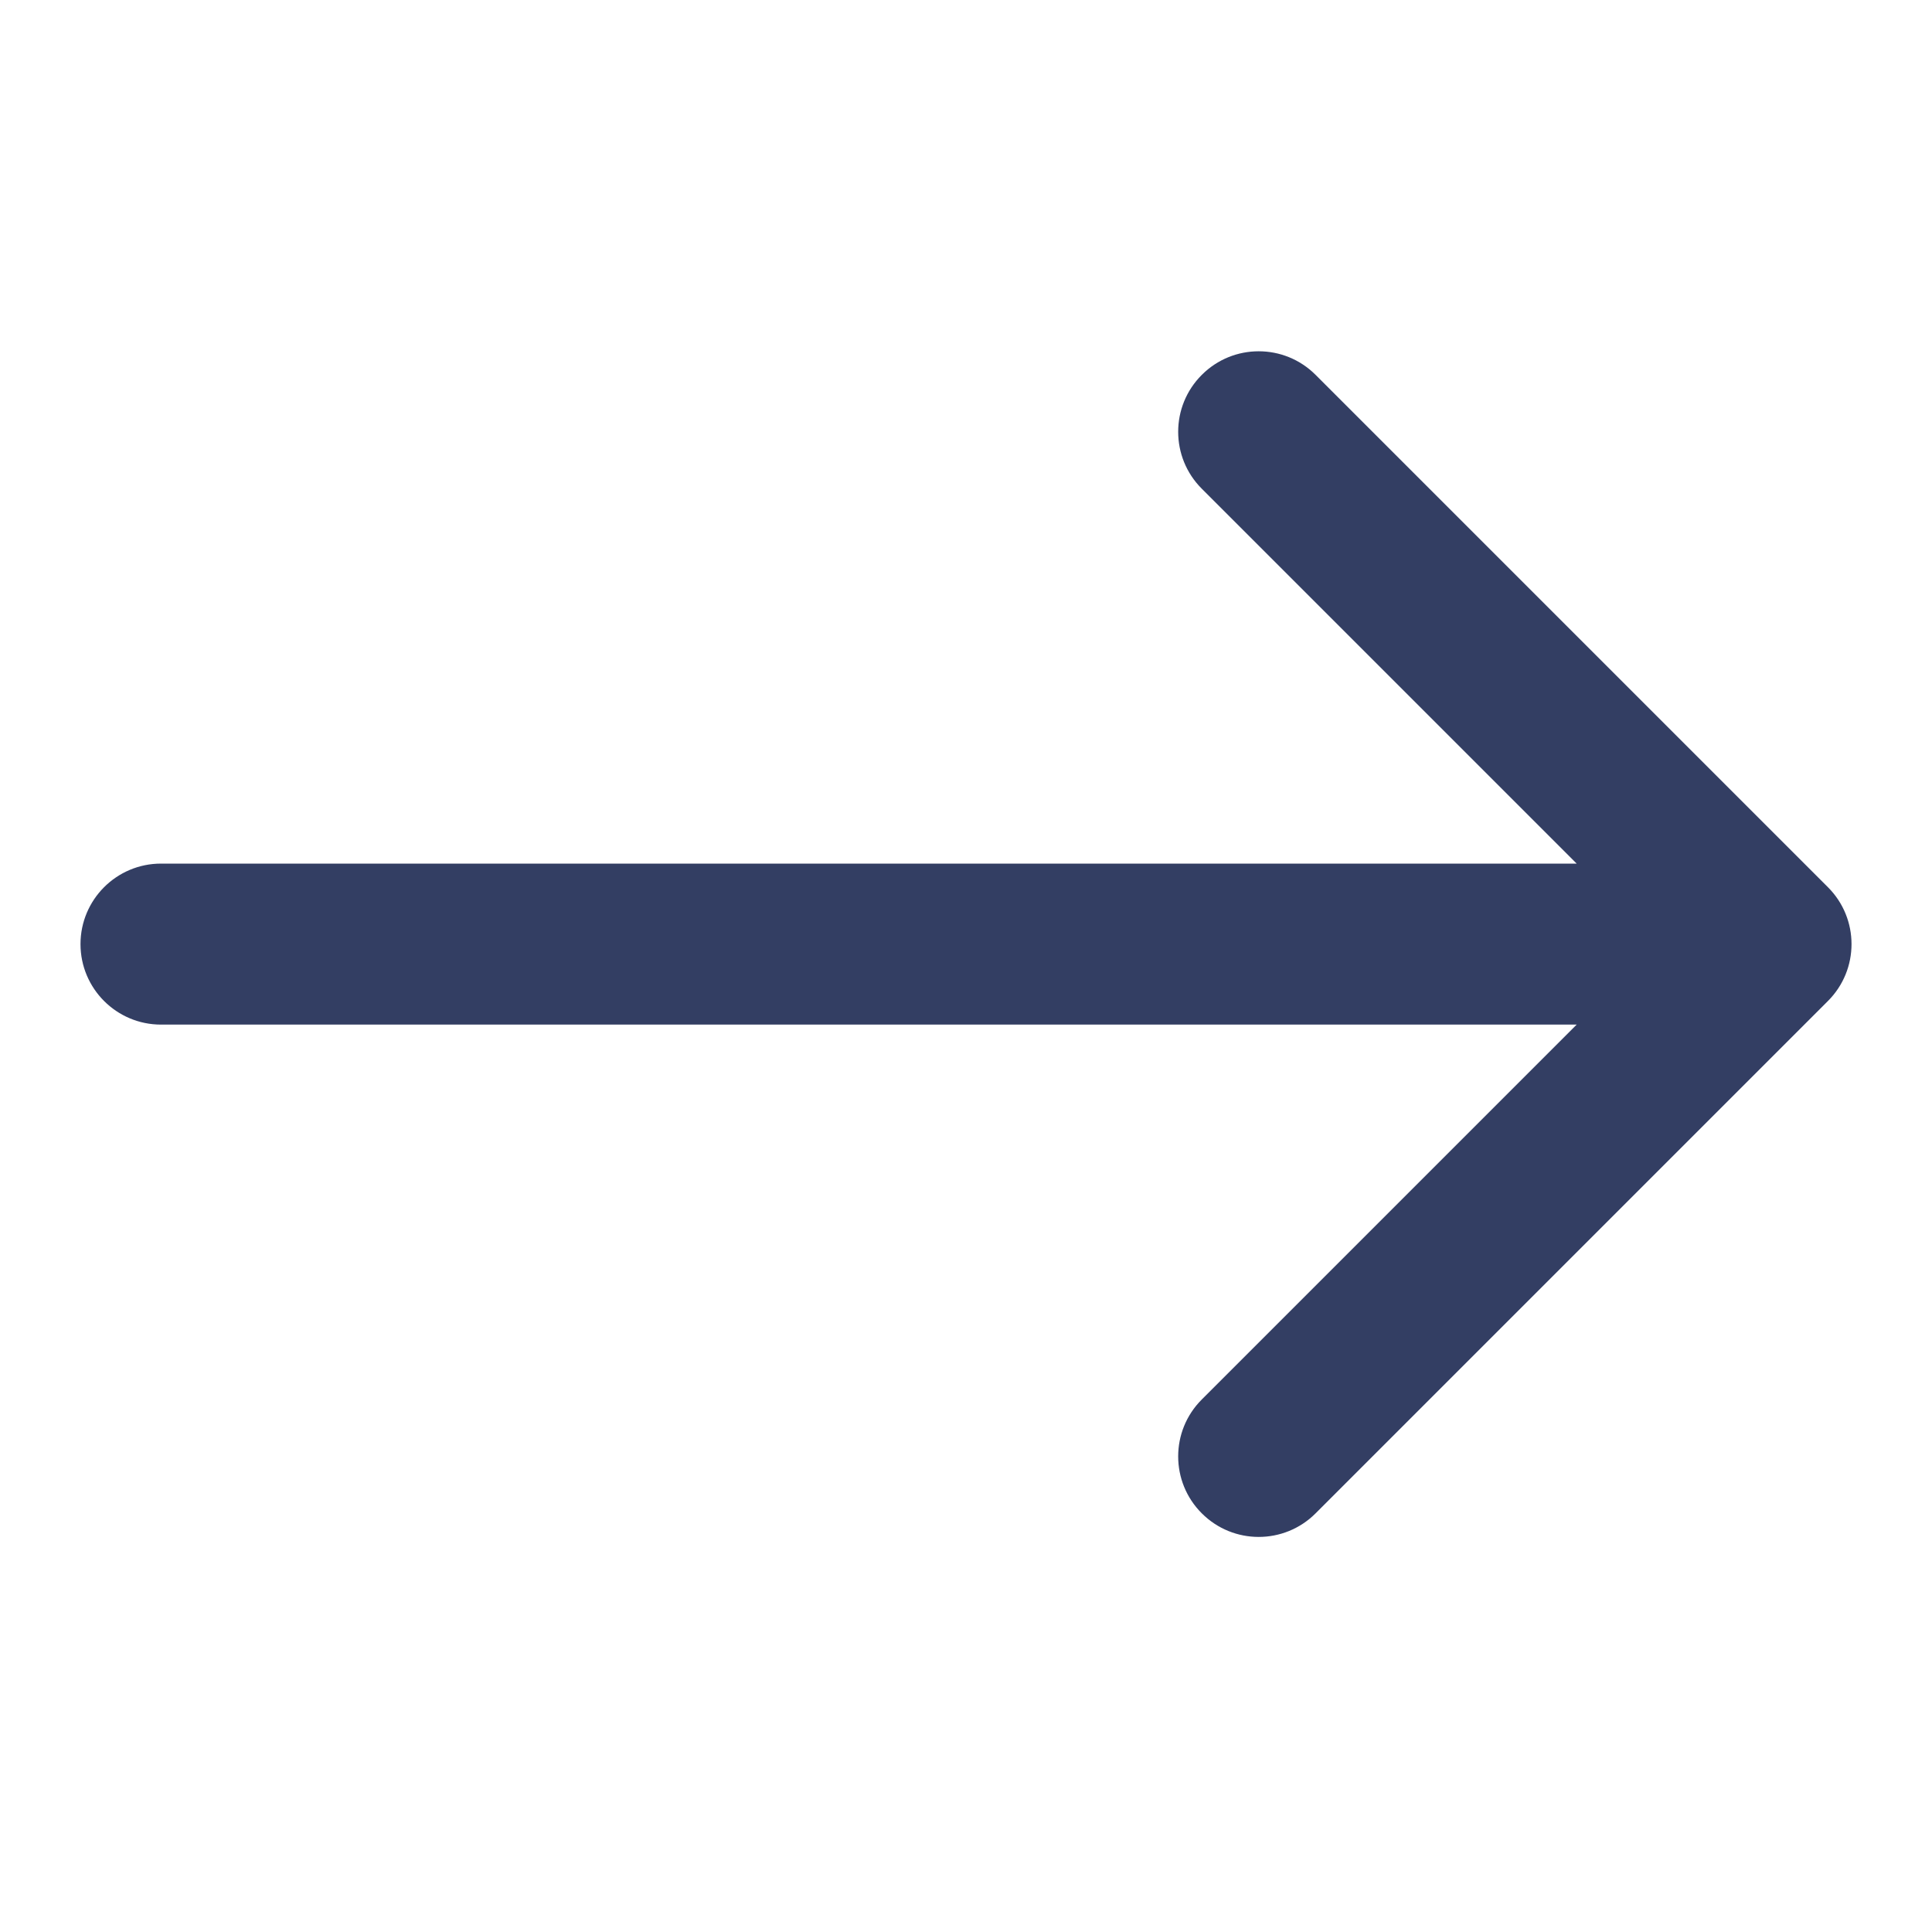 <svg width="24" height="24" viewBox="0 0 24 24" fill="none" xmlns="http://www.w3.org/2000/svg">
<path fill-rule="evenodd" clip-rule="evenodd" d="M16.343 4.657L22.707 11.021C23.098 11.411 23.098 12.045 22.707 12.435L16.343 18.799C15.953 19.19 15.319 19.19 14.929 18.799C14.538 18.409 14.538 17.775 14.929 17.385L19.586 12.728H2C1.448 12.728 1 12.28 1 11.728C1 11.176 1.448 10.728 2 10.728H19.586L14.929 6.071C14.538 5.681 14.538 5.047 14.929 4.657C15.319 4.266 15.953 4.266 16.343 4.657Z" fill="#333E63"/>
</svg>
